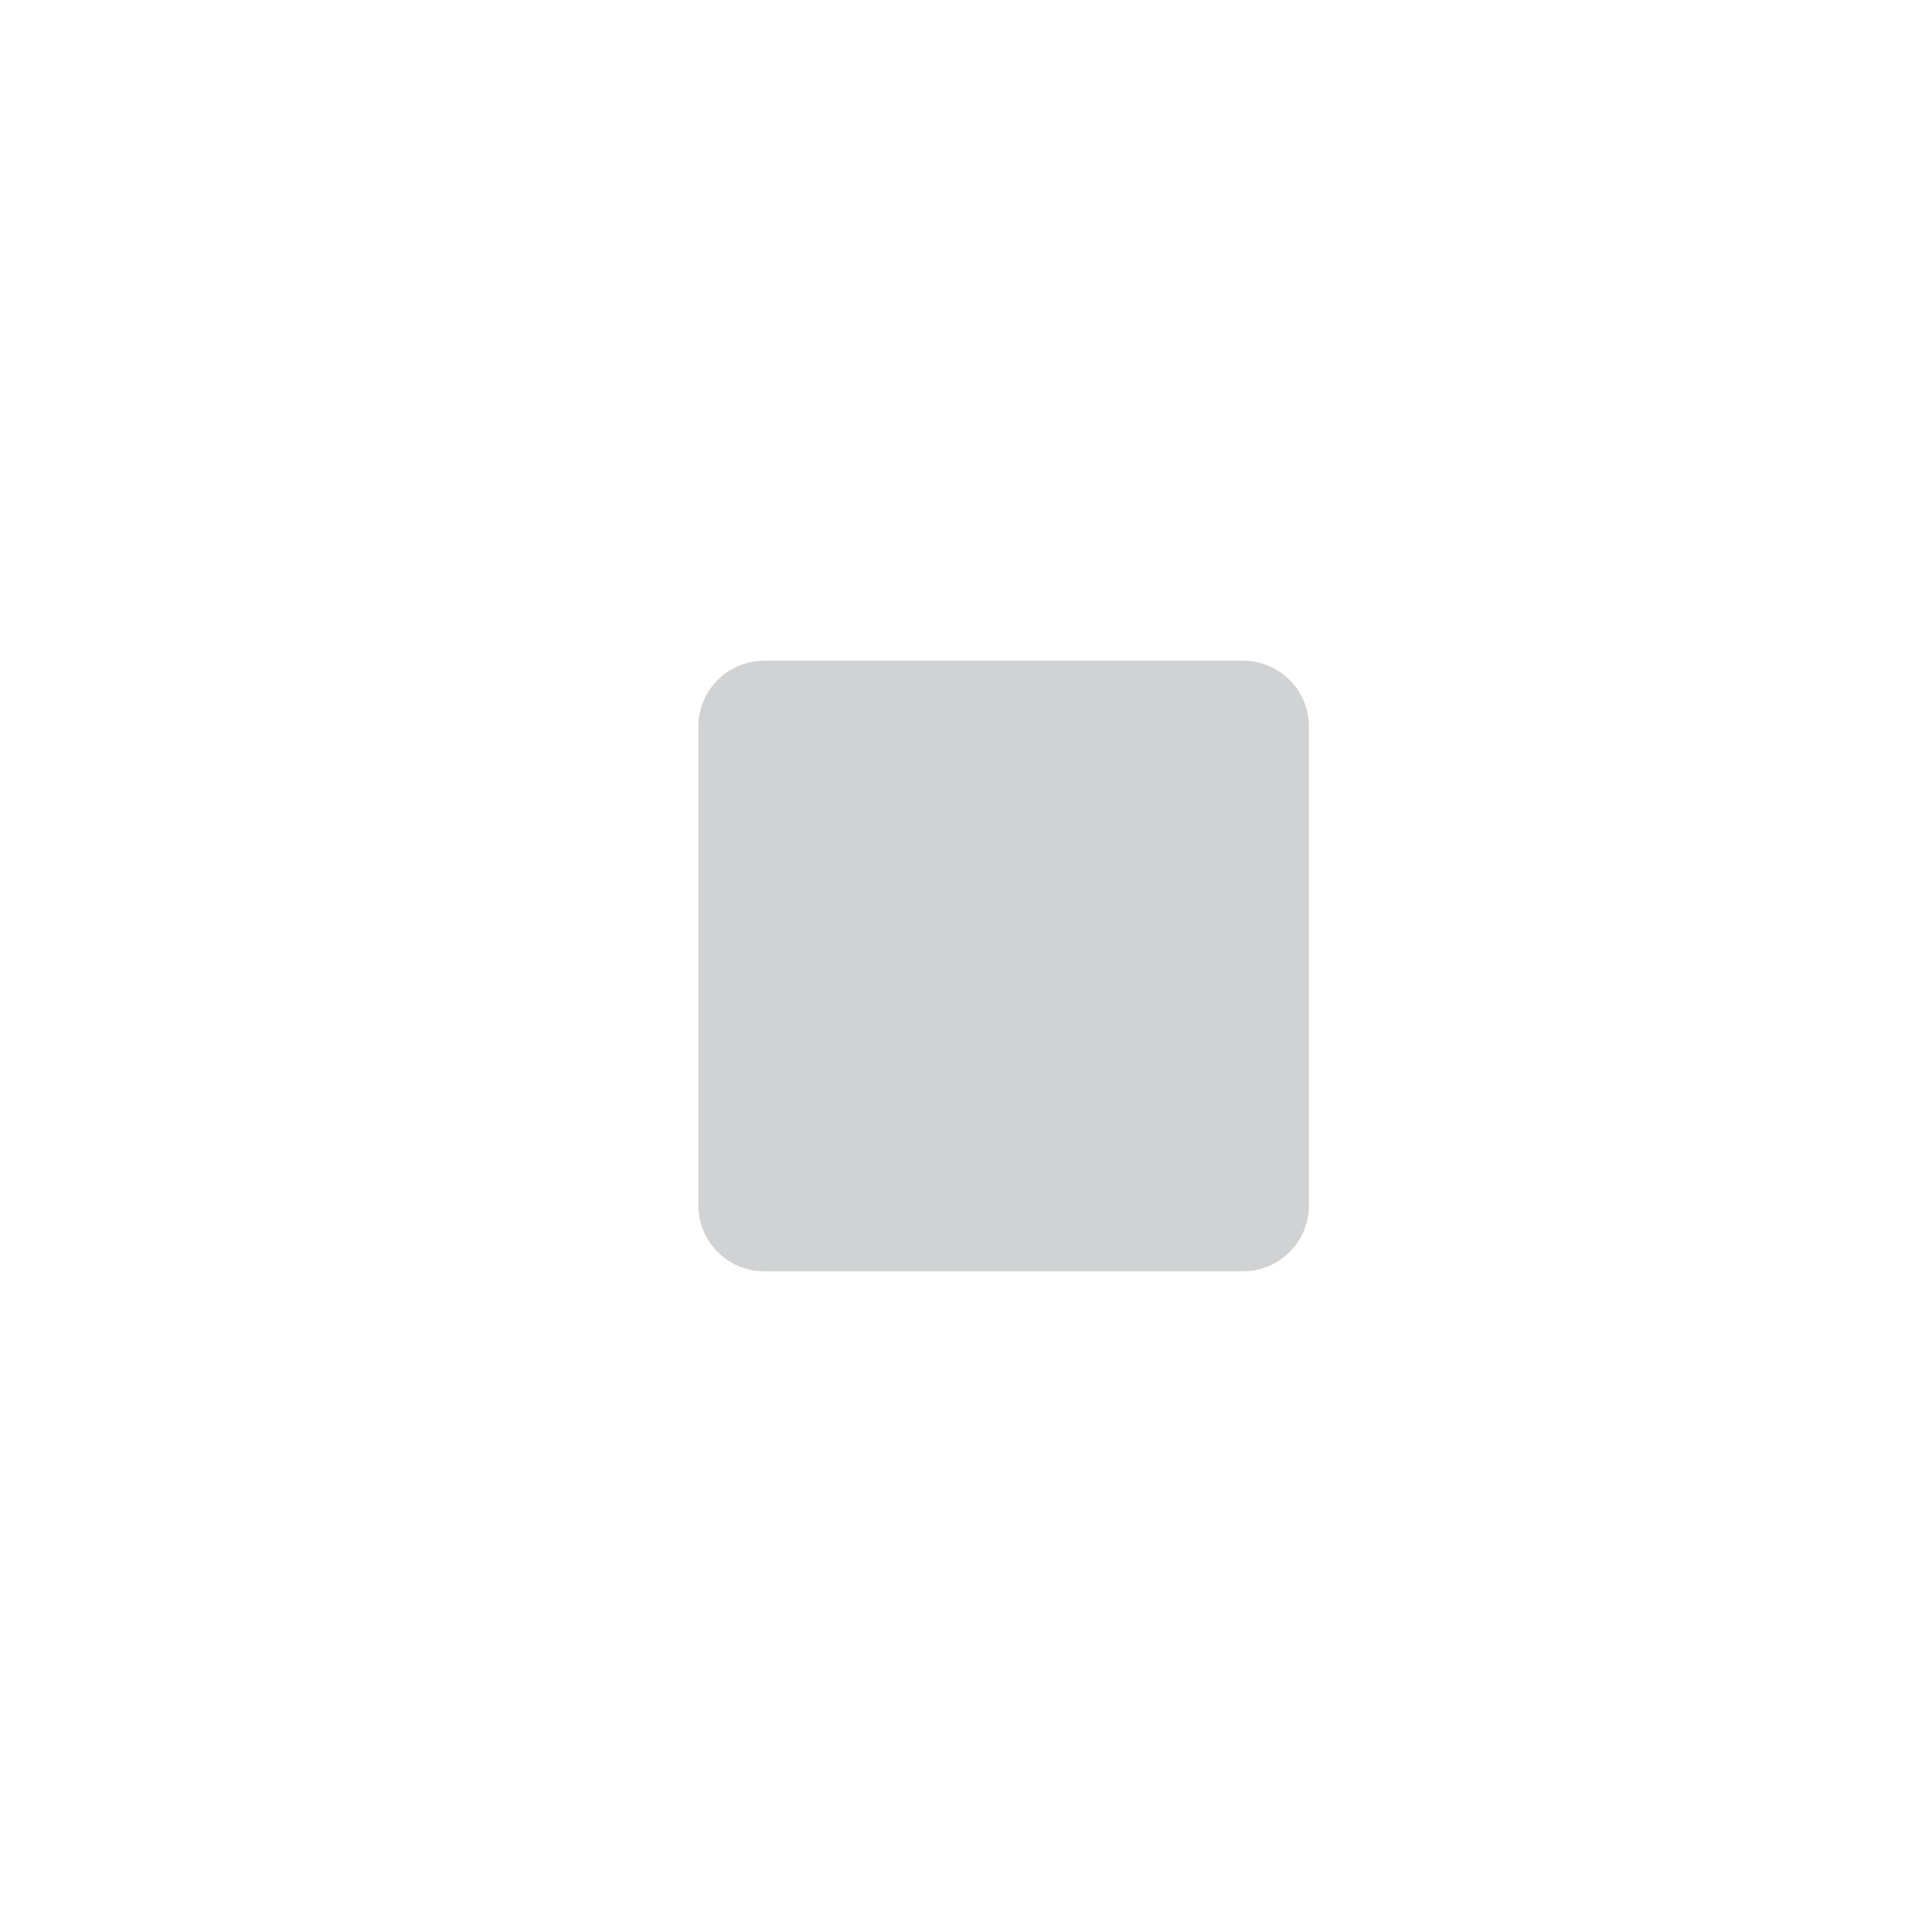<svg xmlns="http://www.w3.org/2000/svg" width="1em" height="1em" viewBox="0 0 64 64"><path fill="#d0d2d3" d="M43.36 39.932a2.18 2.18 0 0 1-2.181 2.181H25.316a2.182 2.182 0 0 1-2.181-2.181V24.068c0-1.205.978-2.181 2.181-2.181h15.863a2.18 2.18 0 0 1 2.181 2.181z"/></svg>